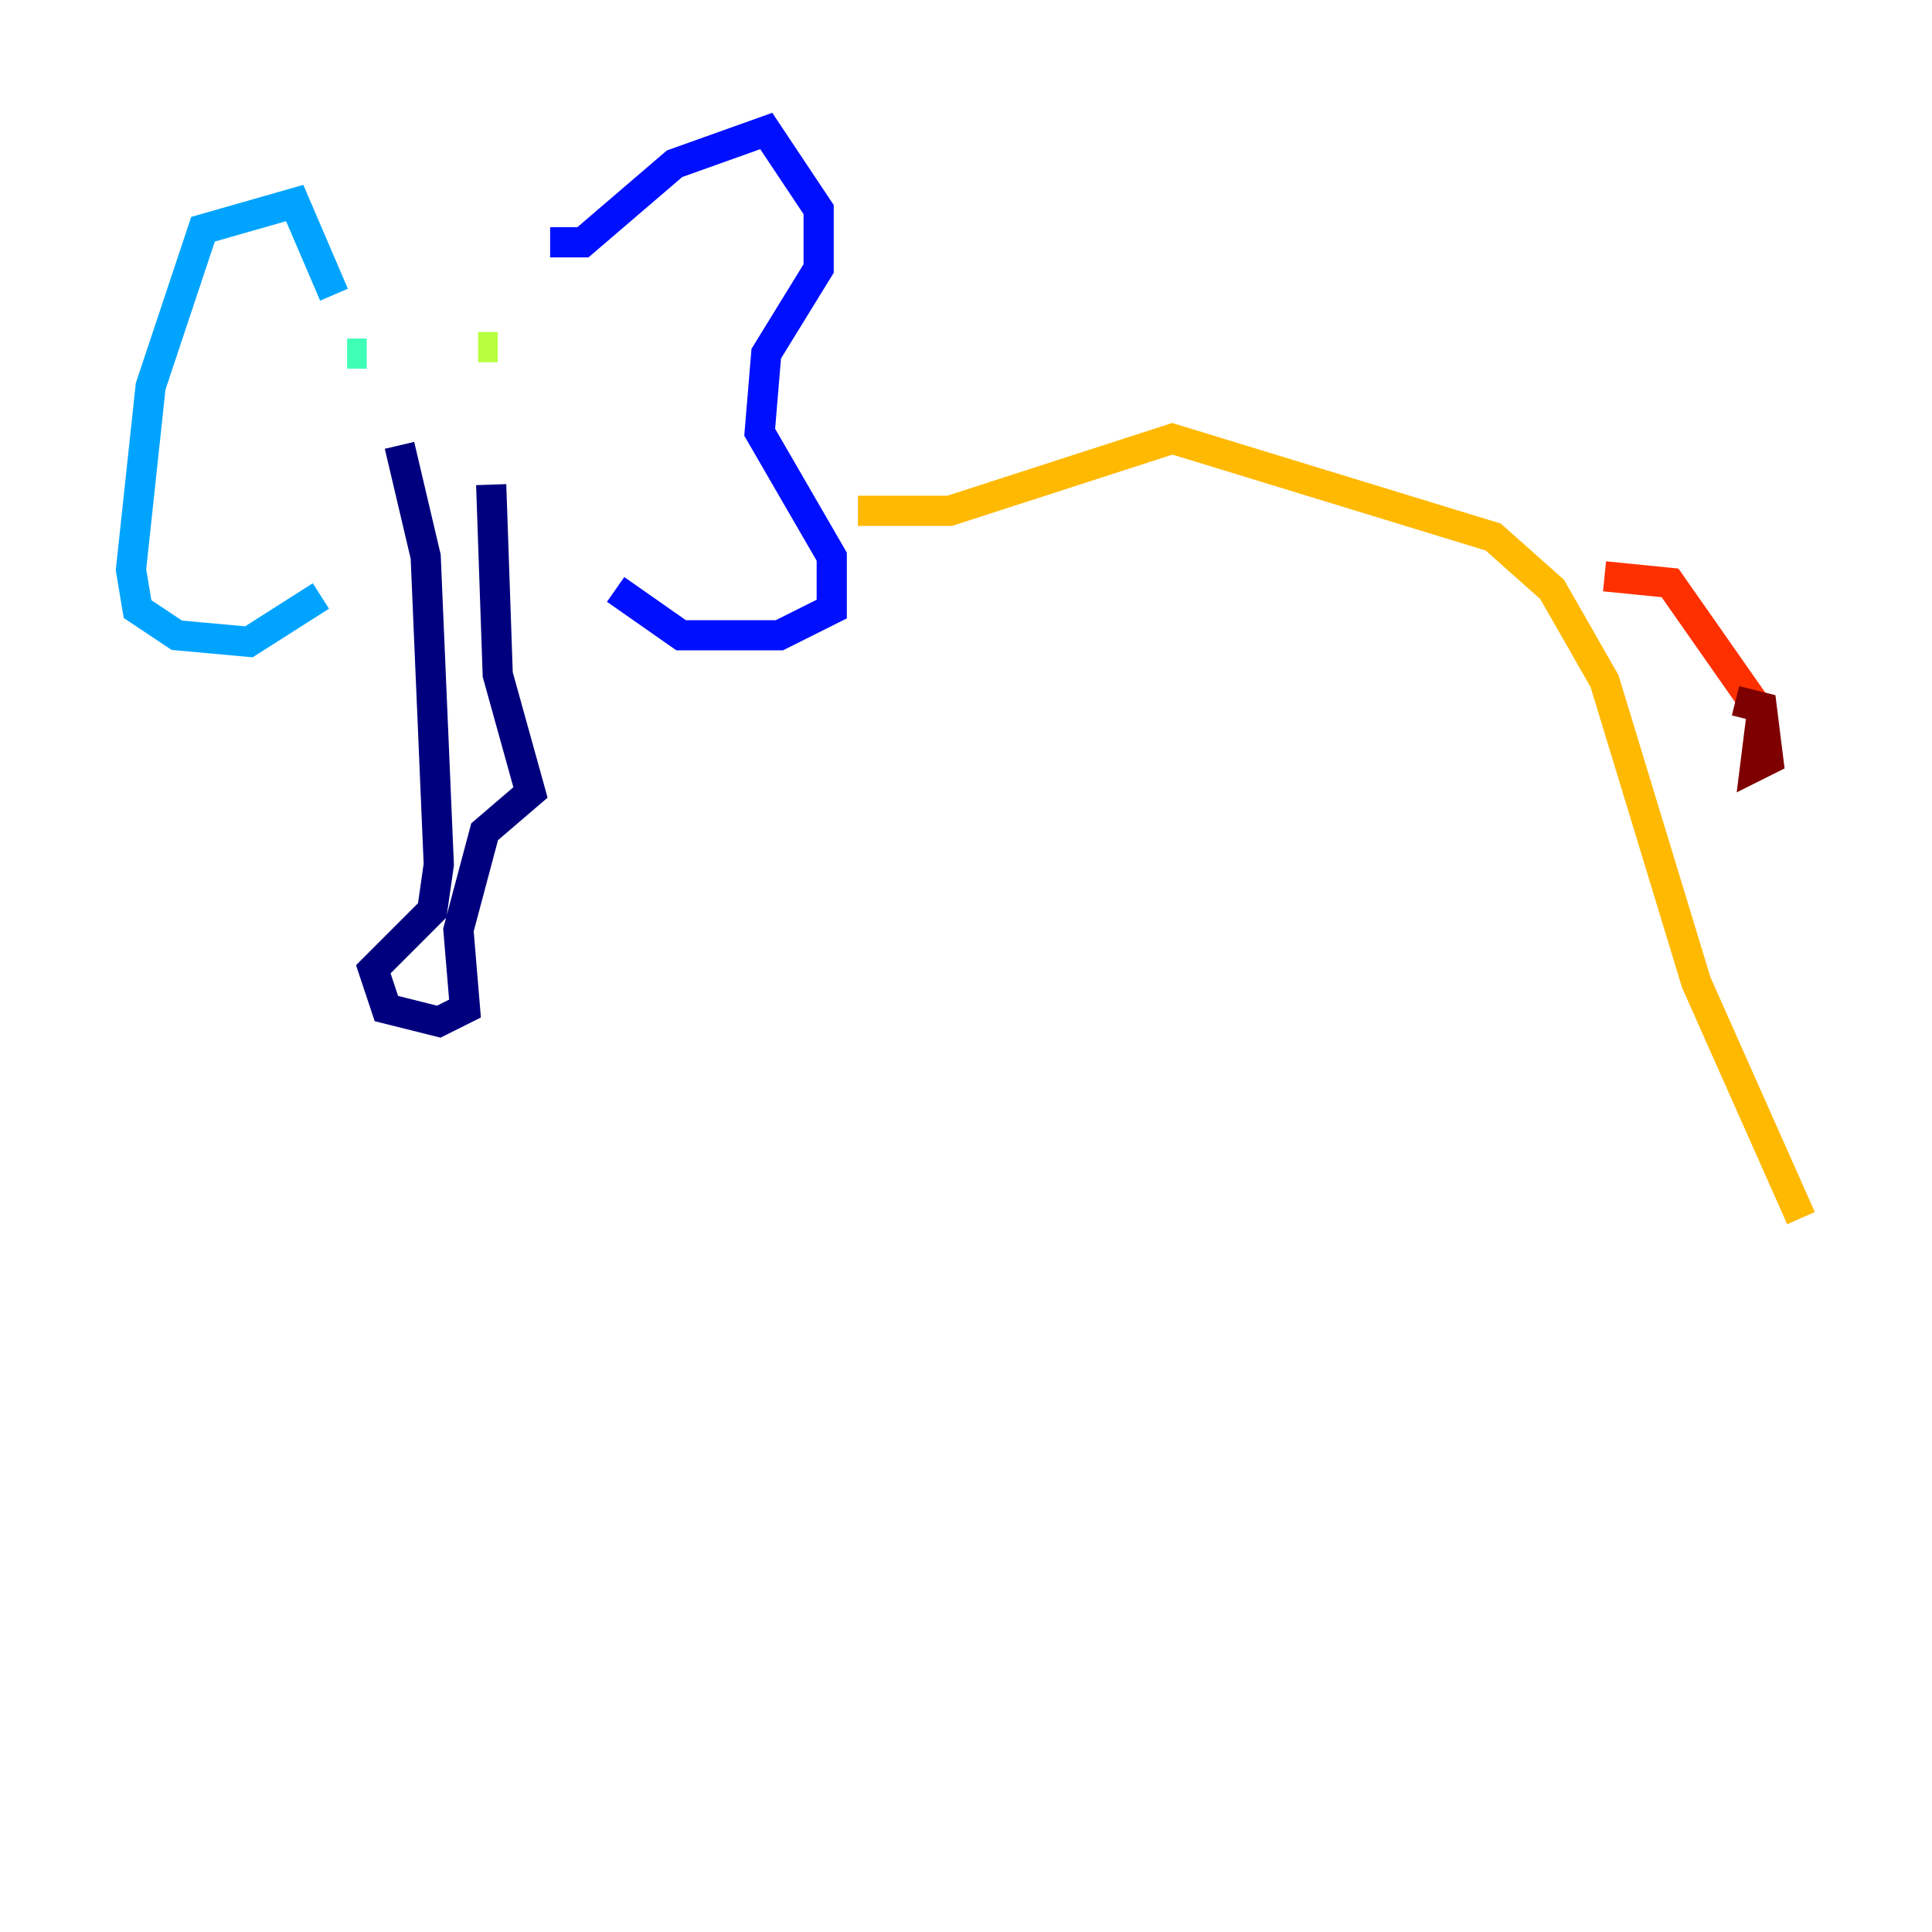 <?xml version="1.0" encoding="utf-8" ?>
<svg baseProfile="tiny" height="128" version="1.2" viewBox="0,0,128,128" width="128" xmlns="http://www.w3.org/2000/svg" xmlns:ev="http://www.w3.org/2001/xml-events" xmlns:xlink="http://www.w3.org/1999/xlink"><defs /><polyline fill="none" points="26.468,29.505 28.203,36.881 29.071,57.275 28.637,60.312 24.732,64.217 25.6,66.82 29.071,67.688 30.807,66.82 30.373,61.614 32.108,55.105 35.146,52.502 32.976,44.691 32.542,32.108" stroke="#00007f" stroke-width="2" /><polyline fill="none" points="36.447,16.054 38.617,16.054 44.691,10.848 50.766,8.678 54.237,13.885 54.237,17.79 50.766,23.43 50.332,28.637 55.105,36.881 55.105,40.352 51.634,42.088 45.125,42.088 40.786,39.051" stroke="#0010ff" stroke-width="2" /><polyline fill="none" points="22.129,19.525 19.525,13.451 13.451,15.186 9.98,25.6 8.678,37.749 9.112,40.352 11.715,42.088 16.488,42.522 21.261,39.485" stroke="#00a4ff" stroke-width="2" /><polyline fill="none" points="22.997,23.43 24.298,23.43" stroke="#3fffb7" stroke-width="2" /><polyline fill="none" points="31.675,22.997 32.976,22.997" stroke="#b7ff3f" stroke-width="2" /><polyline fill="none" points="56.841,33.844 62.915,33.844 77.668,29.071 98.929,35.58 102.834,39.051 106.305,45.125 112.38,65.085 119.322,80.705" stroke="#ffb900" stroke-width="2" /><polyline fill="none" points="106.305,38.183 110.644,38.617 116.719,47.295" stroke="#ff3000" stroke-width="2" /><polyline fill="none" points="116.719,47.295 116.285,50.766 117.153,50.332 116.719,46.861 114.983,46.427" stroke="#7f0000" stroke-width="2" /></svg>